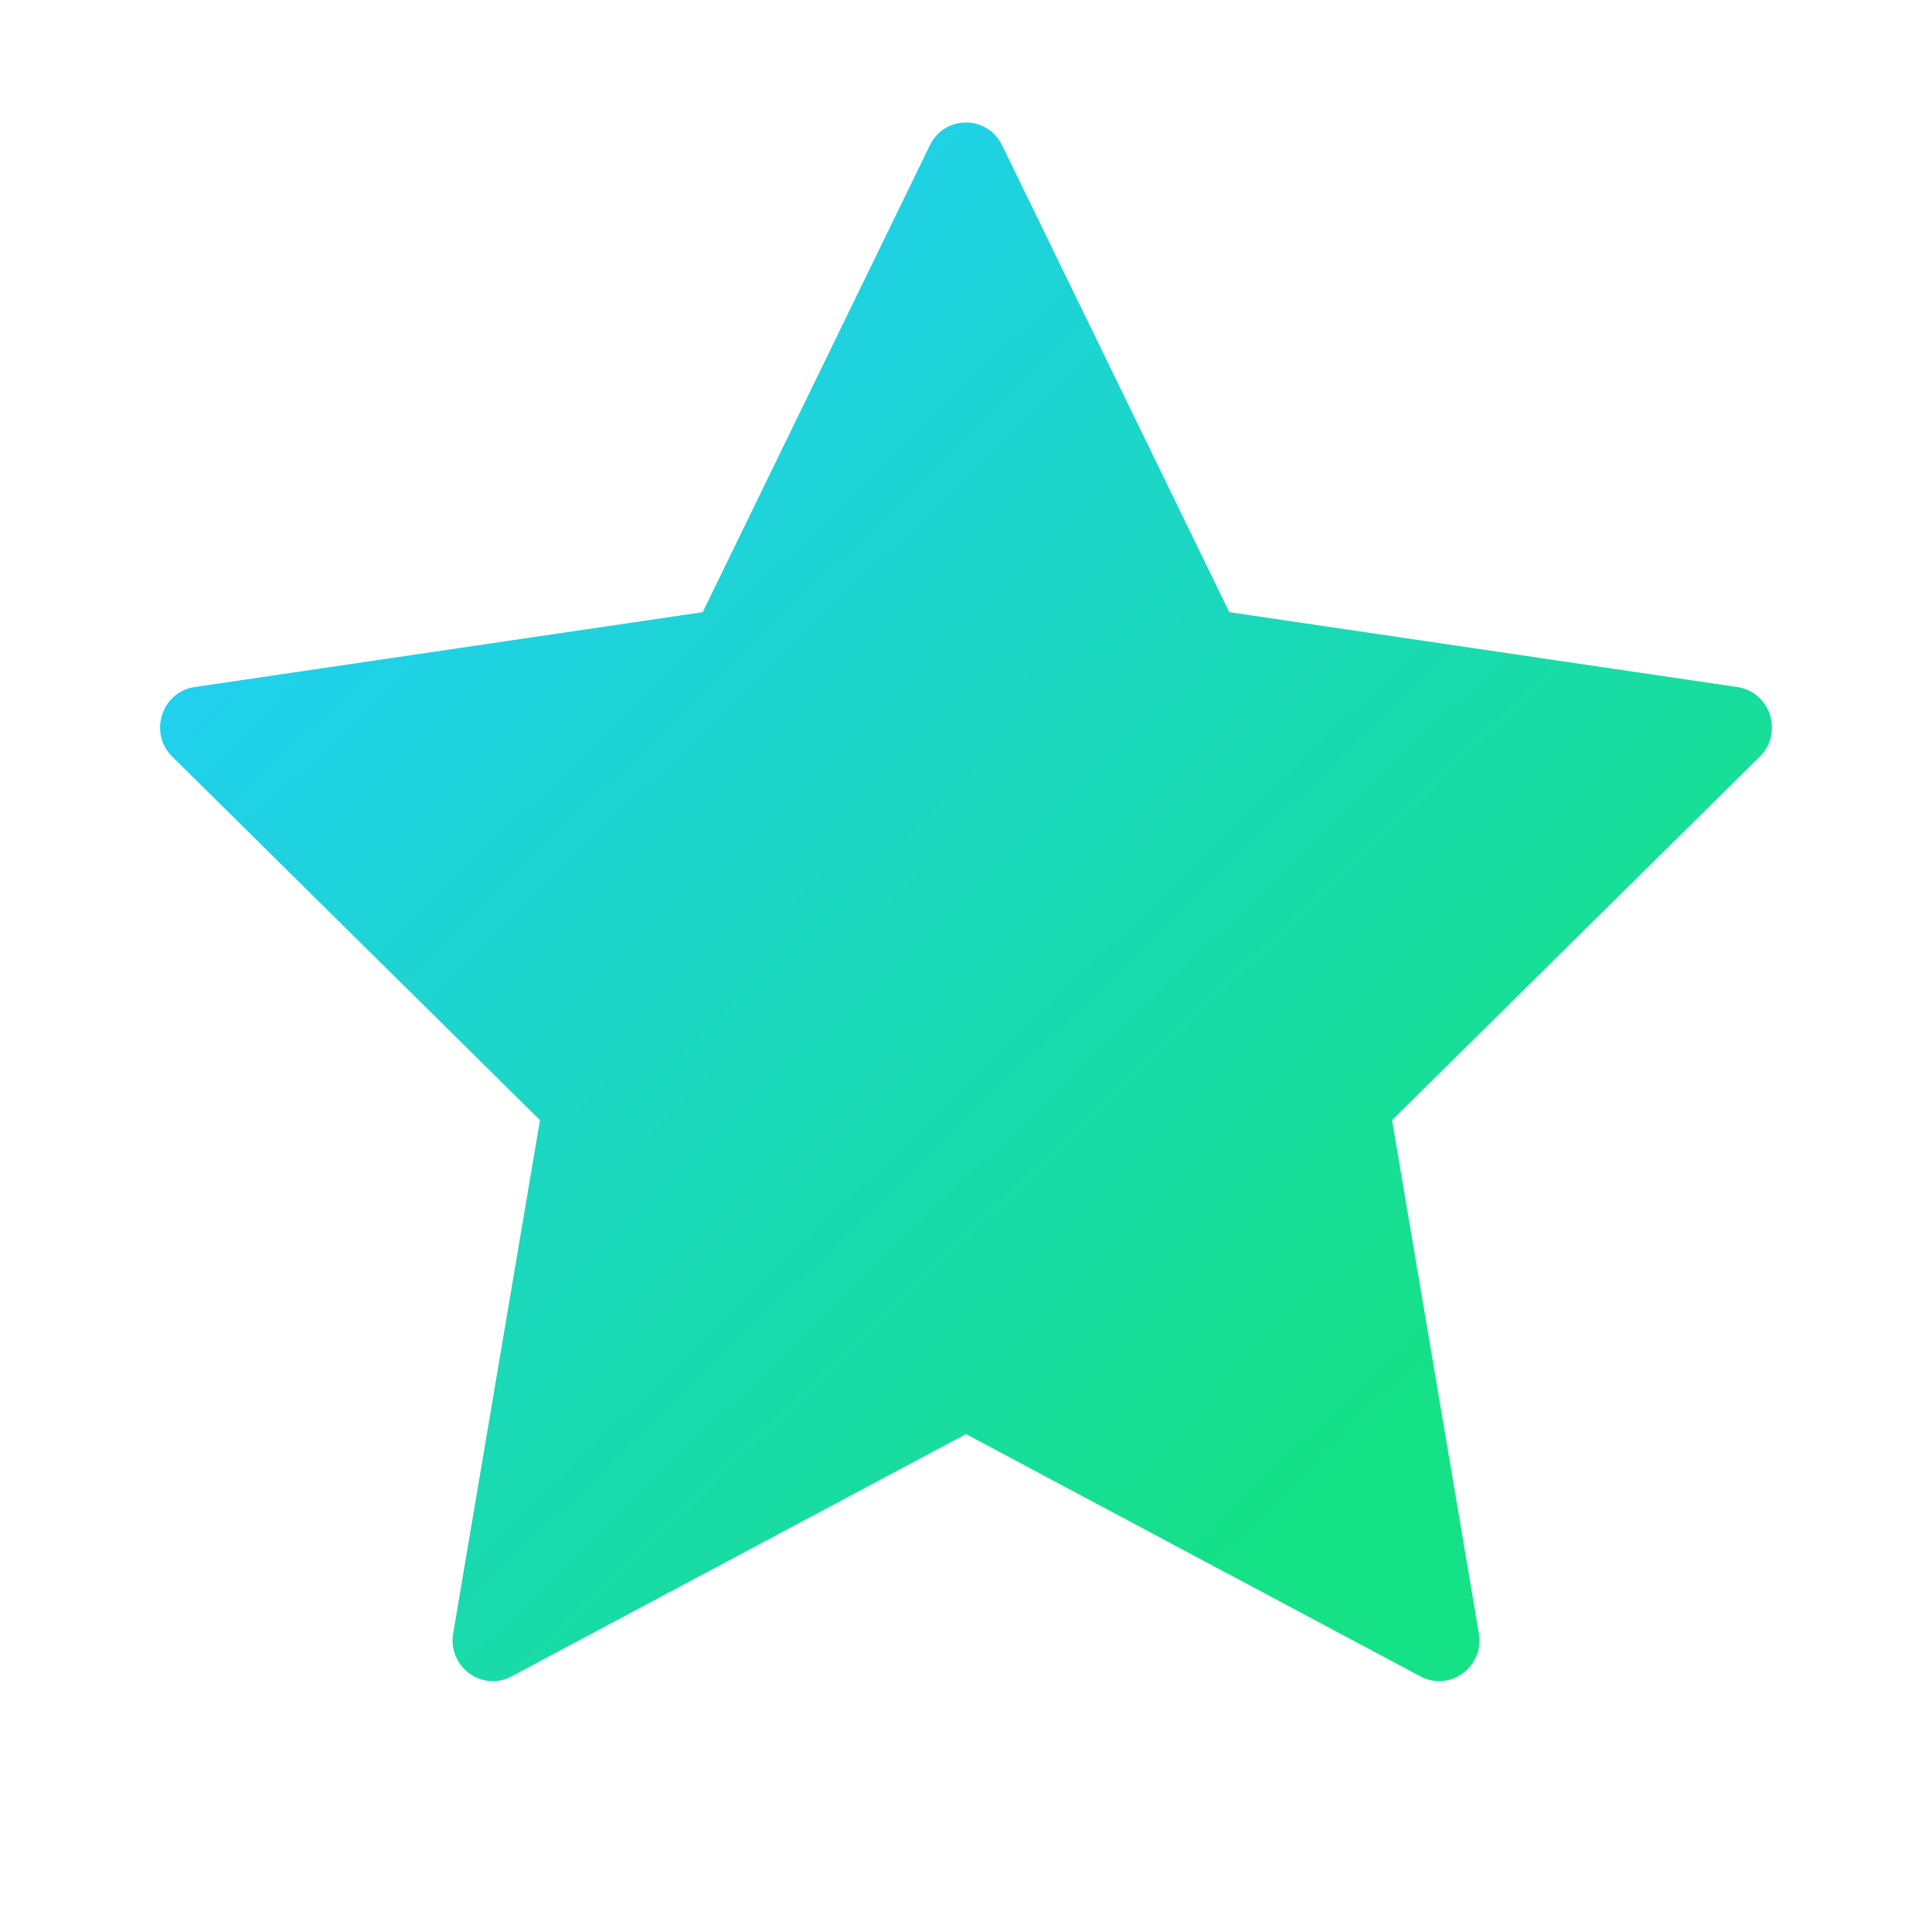 <svg width="70" height="70" viewBox="0 0 70 70" fill="none" xmlns="http://www.w3.org/2000/svg">
<path d="M35 51.96L18.535 60.739C17.465 61.309 16.215 60.388 16.419 59.18L19.564 40.585L6.243 27.416C5.377 26.56 5.855 25.069 7.051 24.893L25.46 22.18L33.692 5.262C34.227 4.163 35.773 4.163 36.308 5.262L44.54 22.18L62.949 24.893C64.145 25.069 64.623 26.56 63.757 27.416L50.437 40.585L53.581 59.18C53.785 60.388 52.535 61.309 51.465 60.739L35 51.96Z" fill="url(#paint0_linear)"/>
<defs>
<linearGradient id="paint0_linear" x1="-1.562" y1="32.815" x2="33.916" y2="69.501" gradientUnits="userSpaceOnUse">
<stop stop-color="#20D0EE"/>
<stop offset="0.982" stop-color="#15E186"/>
</linearGradient>
</defs>
</svg>
